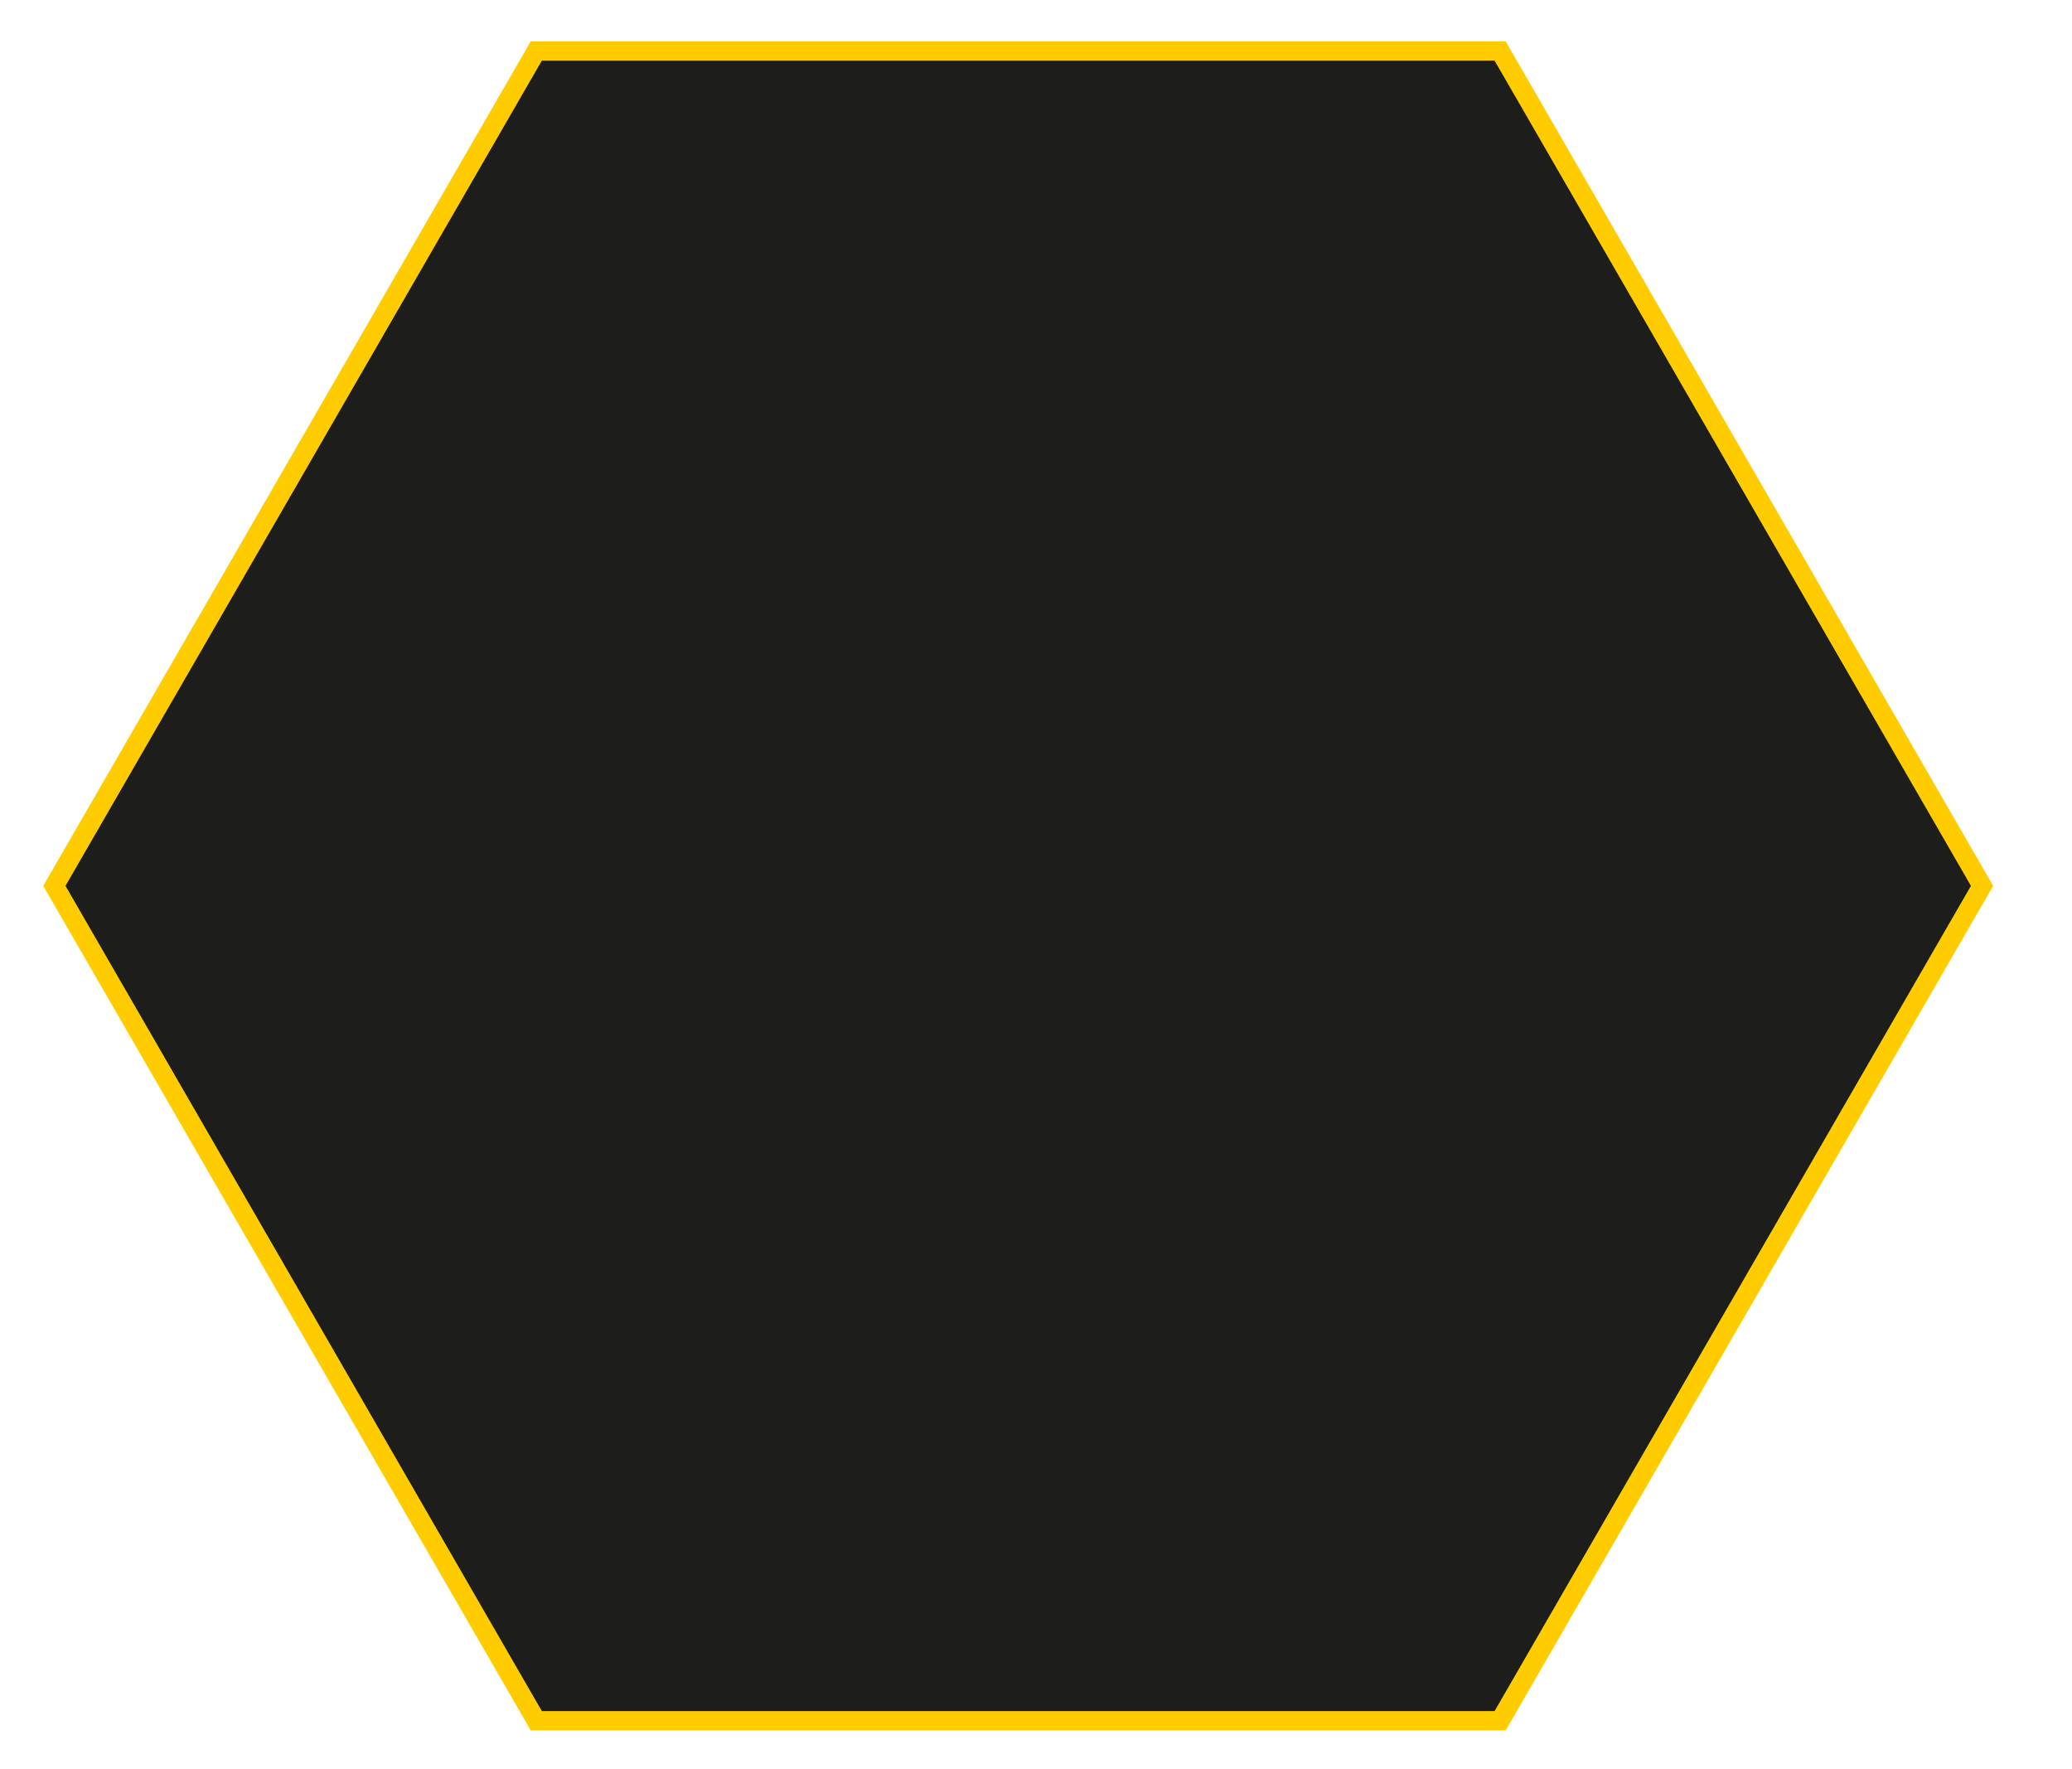 <?xml version="1.0" encoding="UTF-8" standalone="no"?>
<svg
   id="a"
   viewBox="0 0 3785 3230.84"
   version="1.1"
   xmlns="http://www.w3.org/2000/svg"
   xmlns:svg="http://www.w3.org/2000/svg">
  <defs
     id="defs15" />
  <polygon
     points="2740.34 93.12 979.66 93.12 99.31 1617.92 979.66 3142.72 2740.34 3142.72 3620.69 1617.92 2740.34 93.12"
     fill="#1d1d1b"
     stroke="#fc0"
     stroke-miterlimit="10"
     stroke-width="35.21"
     id="polygon2" />
</svg>
